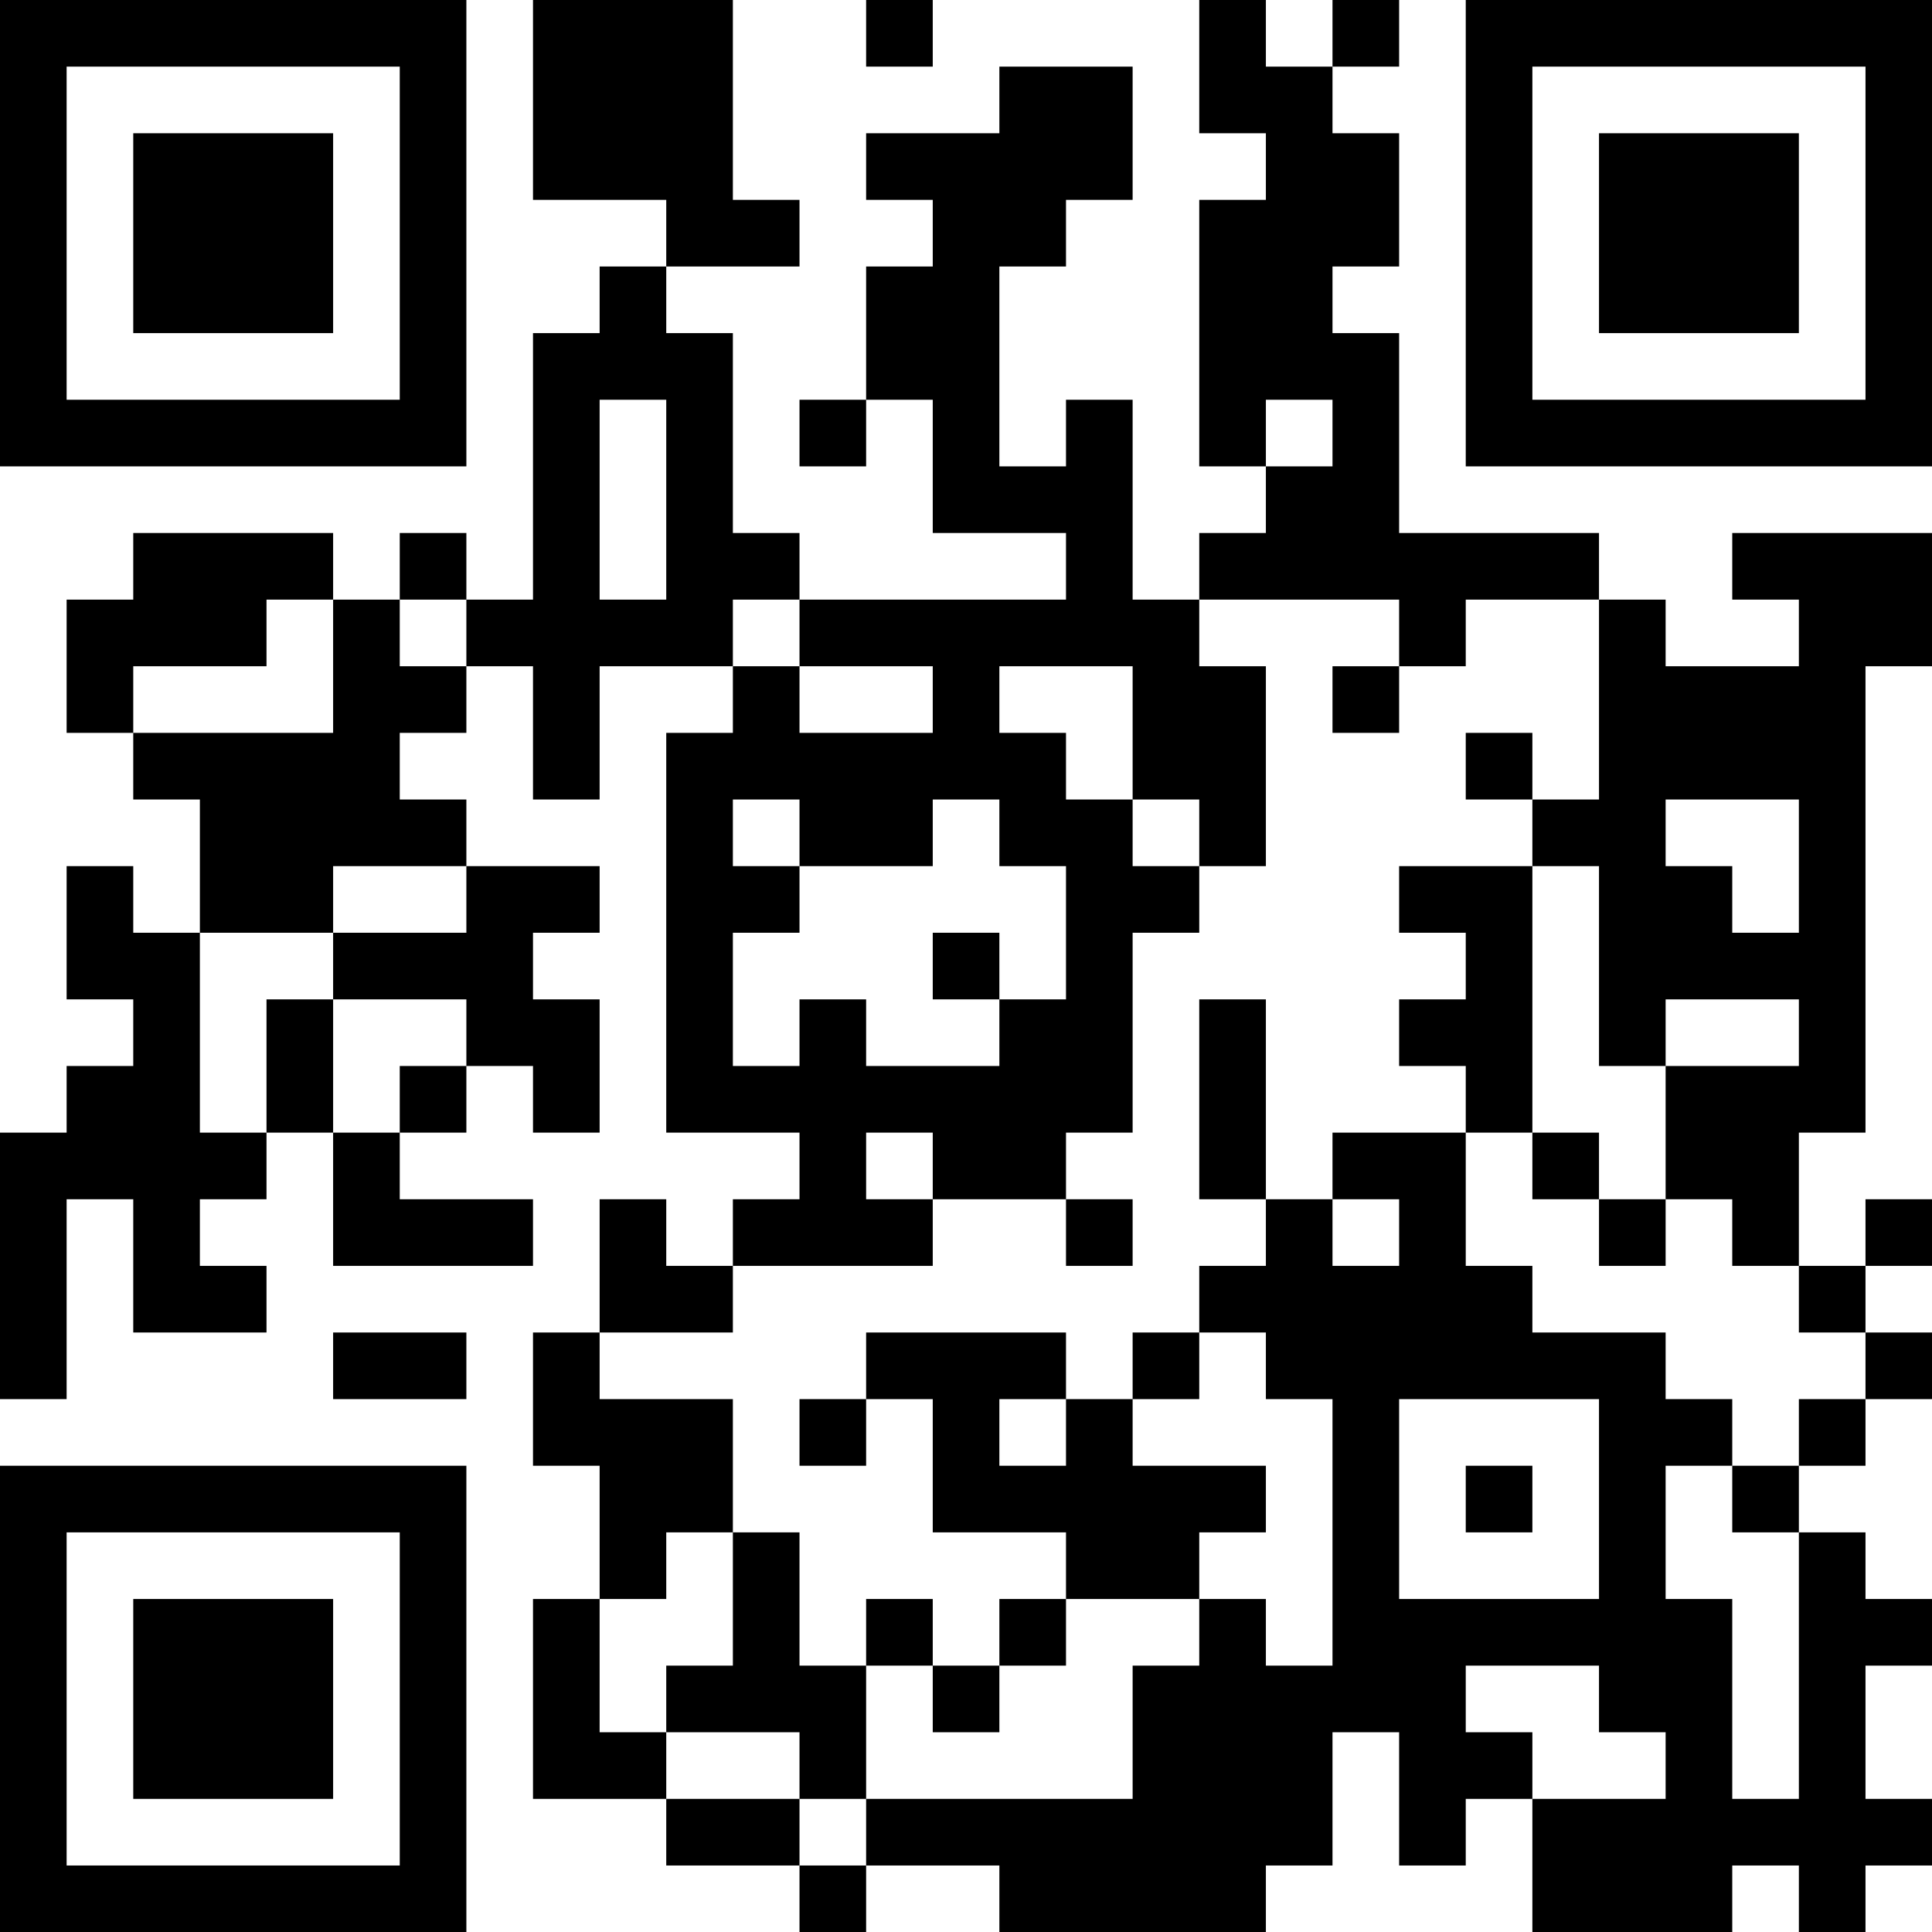 <?xml version="1.0" encoding="UTF-8"?>
<svg xmlns="http://www.w3.org/2000/svg" version="1.1" width="200" height="200" viewBox="0 0 200 200"><rect x="0" y="0" width="200" height="200" fill="#ffffff"/><g transform="scale(6.897)"><g transform="translate(0,0)"><path fill-rule="evenodd" d="M8 0L8 3L10 3L10 4L9 4L9 5L8 5L8 9L7 9L7 8L6 8L6 9L5 9L5 8L2 8L2 9L1 9L1 11L2 11L2 12L3 12L3 14L2 14L2 13L1 13L1 15L2 15L2 16L1 16L1 17L0 17L0 21L1 21L1 18L2 18L2 20L4 20L4 19L3 19L3 18L4 18L4 17L5 17L5 19L8 19L8 18L6 18L6 17L7 17L7 16L8 16L8 17L9 17L9 15L8 15L8 14L9 14L9 13L7 13L7 12L6 12L6 11L7 11L7 10L8 10L8 12L9 12L9 10L11 10L11 11L10 11L10 17L12 17L12 18L11 18L11 19L10 19L10 18L9 18L9 20L8 20L8 22L9 22L9 24L8 24L8 27L10 27L10 28L12 28L12 29L13 29L13 28L15 28L15 29L19 29L19 28L20 28L20 26L21 26L21 28L22 28L22 27L23 27L23 29L26 29L26 28L27 28L27 29L28 29L28 28L29 28L29 27L28 27L28 25L29 25L29 24L28 24L28 23L27 23L27 22L28 22L28 21L29 21L29 20L28 20L28 19L29 19L29 18L28 18L28 19L27 19L27 17L28 17L28 10L29 10L29 8L26 8L26 9L27 9L27 10L25 10L25 9L24 9L24 8L21 8L21 5L20 5L20 4L21 4L21 2L20 2L20 1L21 1L21 0L20 0L20 1L19 1L19 0L18 0L18 2L19 2L19 3L18 3L18 7L19 7L19 8L18 8L18 9L17 9L17 6L16 6L16 7L15 7L15 4L16 4L16 3L17 3L17 1L15 1L15 2L13 2L13 3L14 3L14 4L13 4L13 6L12 6L12 7L13 7L13 6L14 6L14 8L16 8L16 9L12 9L12 8L11 8L11 5L10 5L10 4L12 4L12 3L11 3L11 0ZM13 0L13 1L14 1L14 0ZM9 6L9 9L10 9L10 6ZM19 6L19 7L20 7L20 6ZM4 9L4 10L2 10L2 11L5 11L5 9ZM6 9L6 10L7 10L7 9ZM11 9L11 10L12 10L12 11L14 11L14 10L12 10L12 9ZM18 9L18 10L19 10L19 13L18 13L18 12L17 12L17 10L15 10L15 11L16 11L16 12L17 12L17 13L18 13L18 14L17 14L17 17L16 17L16 18L14 18L14 17L13 17L13 18L14 18L14 19L11 19L11 20L9 20L9 21L11 21L11 23L10 23L10 24L9 24L9 26L10 26L10 27L12 27L12 28L13 28L13 27L17 27L17 25L18 25L18 24L19 24L19 25L20 25L20 21L19 21L19 20L18 20L18 19L19 19L19 18L20 18L20 19L21 19L21 18L20 18L20 17L22 17L22 19L23 19L23 20L25 20L25 21L26 21L26 22L25 22L25 24L26 24L26 27L27 27L27 23L26 23L26 22L27 22L27 21L28 21L28 20L27 20L27 19L26 19L26 18L25 18L25 16L27 16L27 15L25 15L25 16L24 16L24 13L23 13L23 12L24 12L24 9L22 9L22 10L21 10L21 9ZM20 10L20 11L21 11L21 10ZM22 11L22 12L23 12L23 11ZM11 12L11 13L12 13L12 14L11 14L11 16L12 16L12 15L13 15L13 16L15 16L15 15L16 15L16 13L15 13L15 12L14 12L14 13L12 13L12 12ZM25 12L25 13L26 13L26 14L27 14L27 12ZM5 13L5 14L3 14L3 17L4 17L4 15L5 15L5 17L6 17L6 16L7 16L7 15L5 15L5 14L7 14L7 13ZM21 13L21 14L22 14L22 15L21 15L21 16L22 16L22 17L23 17L23 18L24 18L24 19L25 19L25 18L24 18L24 17L23 17L23 13ZM14 14L14 15L15 15L15 14ZM18 15L18 18L19 18L19 15ZM16 18L16 19L17 19L17 18ZM5 20L5 21L7 21L7 20ZM13 20L13 21L12 21L12 22L13 22L13 21L14 21L14 23L16 23L16 24L15 24L15 25L14 25L14 24L13 24L13 25L12 25L12 23L11 23L11 25L10 25L10 26L12 26L12 27L13 27L13 25L14 25L14 26L15 26L15 25L16 25L16 24L18 24L18 23L19 23L19 22L17 22L17 21L18 21L18 20L17 20L17 21L16 21L16 20ZM15 21L15 22L16 22L16 21ZM21 21L21 24L24 24L24 21ZM22 22L22 23L23 23L23 22ZM22 25L22 26L23 26L23 27L25 27L25 26L24 26L24 25ZM0 0L0 7L7 7L7 0ZM1 1L1 6L6 6L6 1ZM2 2L2 5L5 5L5 2ZM22 0L22 7L29 7L29 0ZM23 1L23 6L28 6L28 1ZM24 2L24 5L27 5L27 2ZM0 22L0 29L7 29L7 22ZM1 23L1 28L6 28L6 23ZM2 24L2 27L5 27L5 24Z" fill="#000000"/></g></g></svg>
